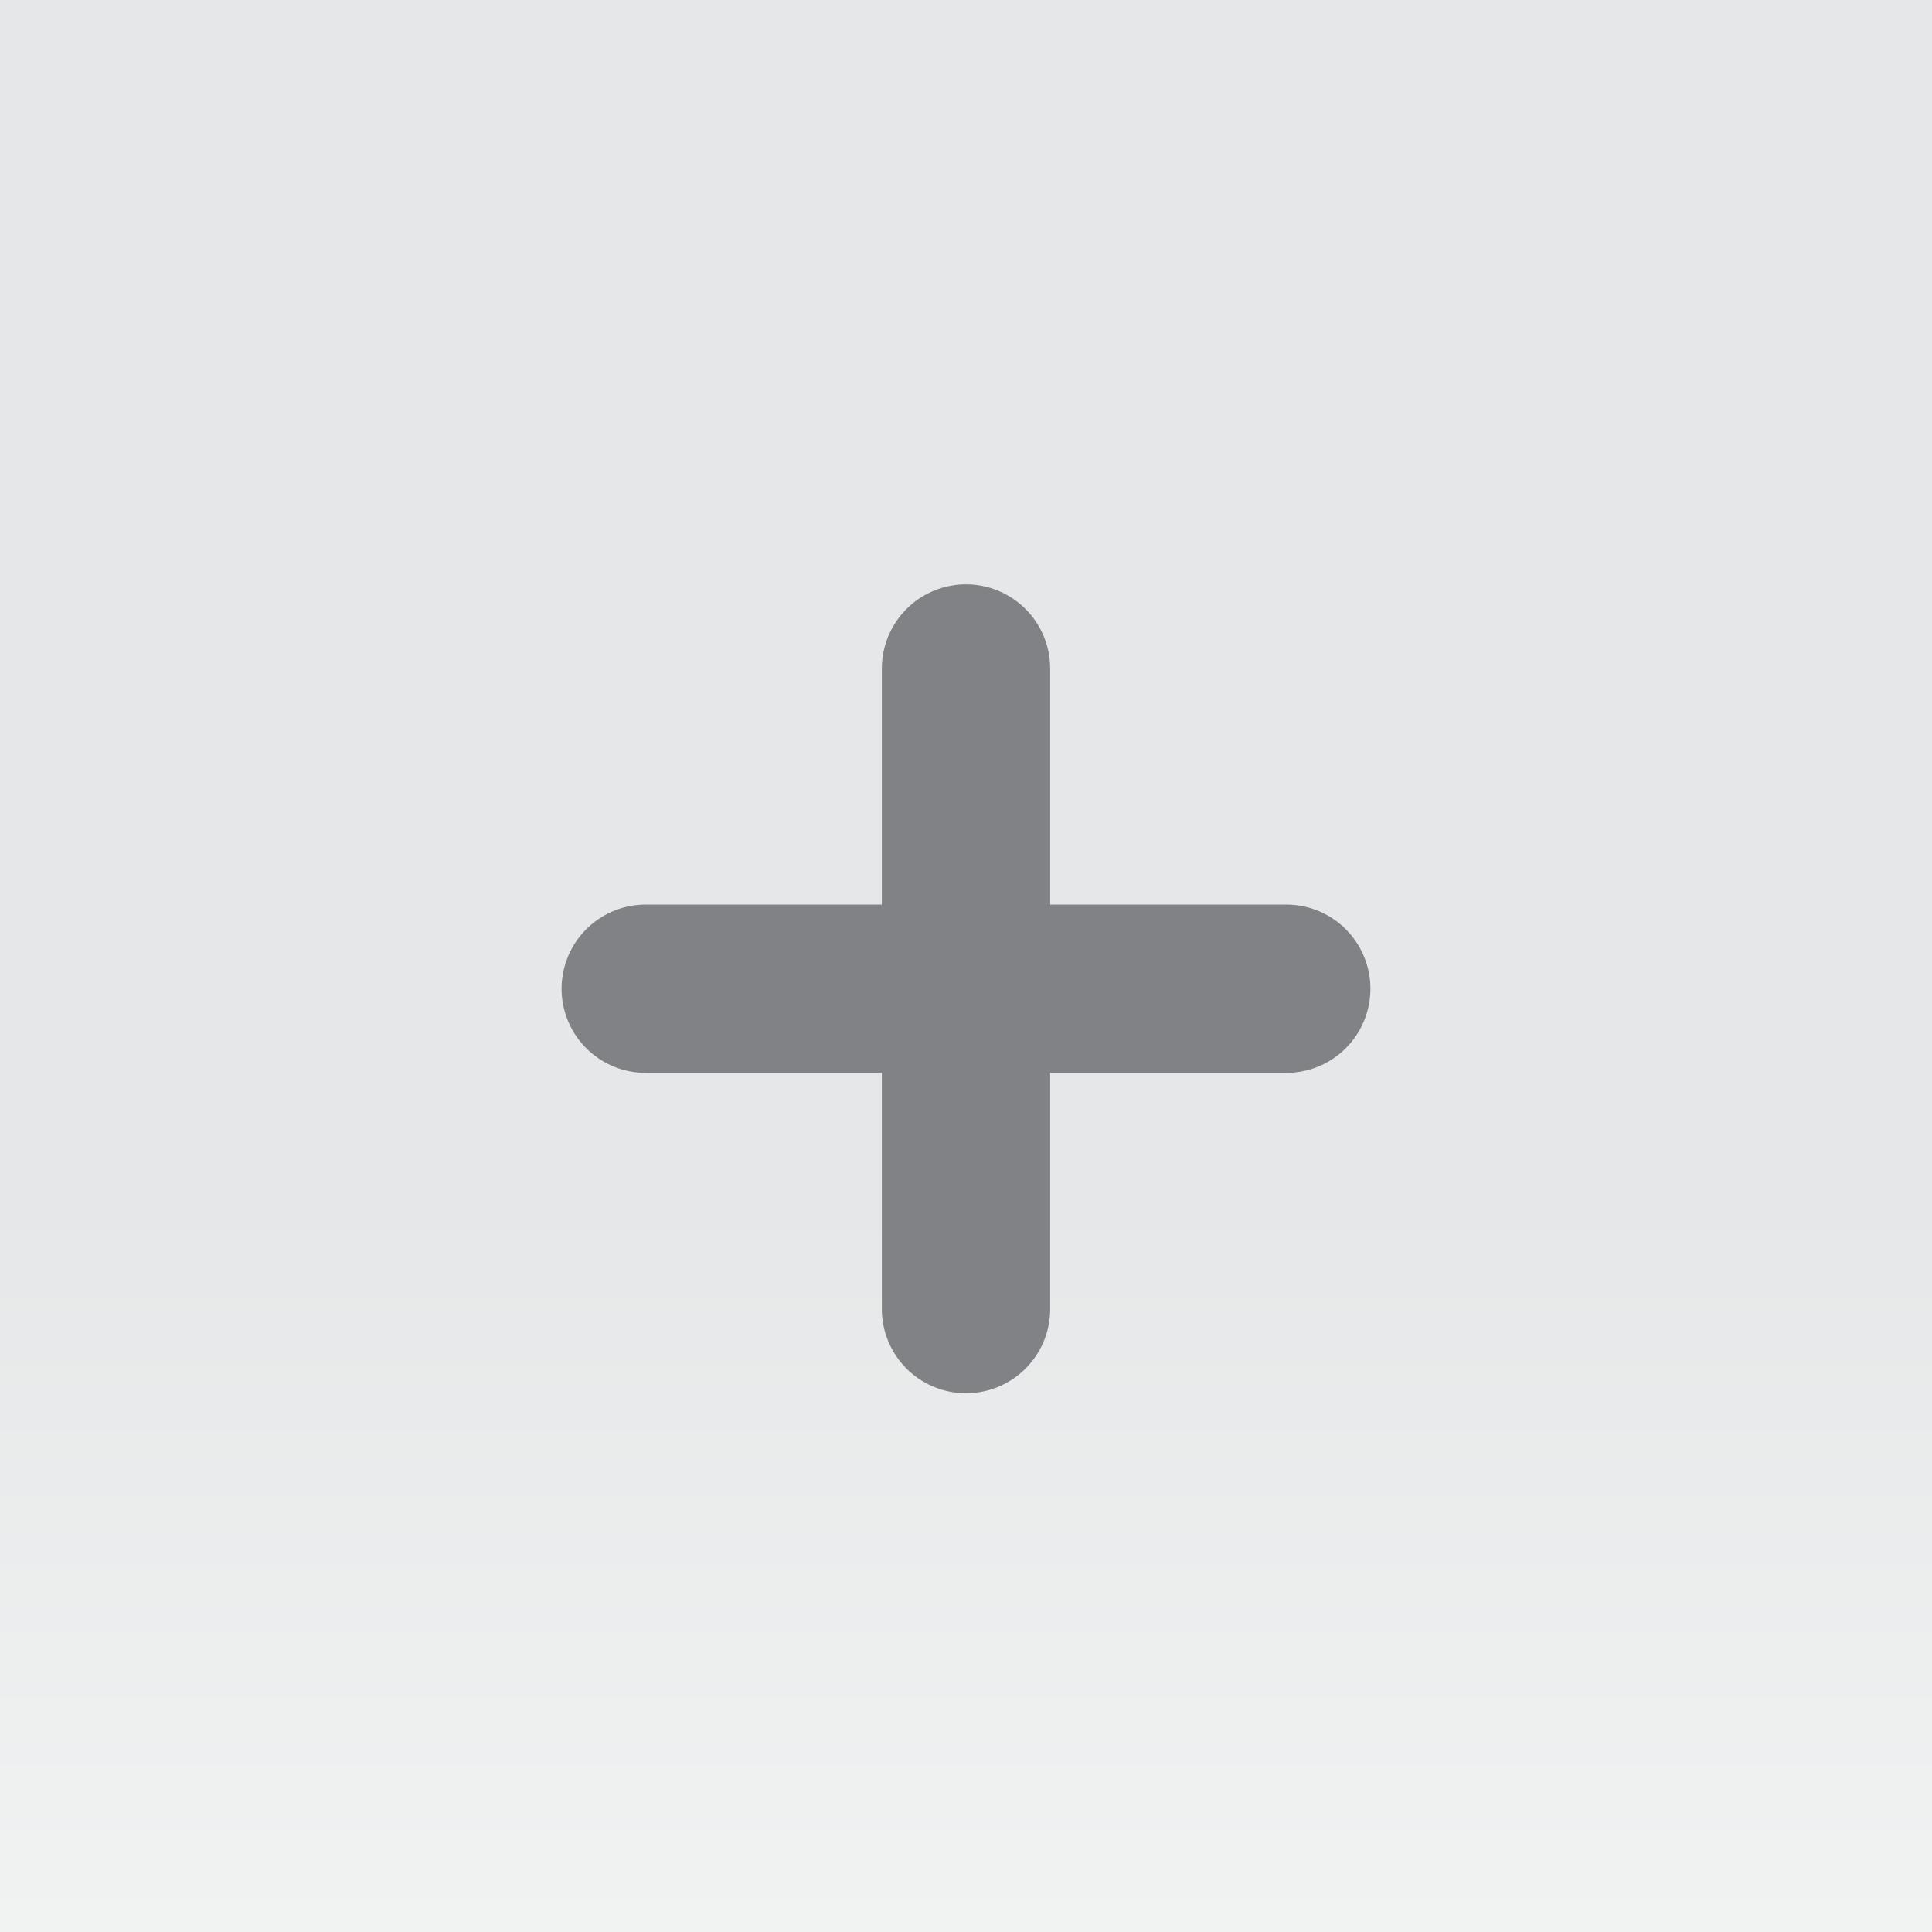 <?xml version="1.0" encoding="utf-8"?>
<!-- Generator: Adobe Illustrator 15.0.0, SVG Export Plug-In  -->
<!DOCTYPE svg PUBLIC "-//W3C//DTD SVG 1.1//EN" "http://www.w3.org/Graphics/SVG/1.1/DTD/svg11.dtd">
<svg version="1.1"
	 xmlns="http://www.w3.org/2000/svg" xmlns:xlink="http://www.w3.org/1999/xlink" xmlns:a="http://ns.adobe.com/AdobeSVGViewerExtensions/3.0/"
	 x="0px" y="0px" width="17px" height="17px" viewBox="0 0 17 17" enable-background="new 0 0 17 17" xml:space="preserve">
<rect x="0" y="0" width="17" height="17" fill="#333333" stroke="none"/>
<defs>
</defs>
<linearGradient id="SVGID_1_" gradientUnits="userSpaceOnUse" x1="4.765" y1="192.814" x2="21.765" y2="192.814" gradientTransform="matrix(-4.371139e-008 1 -1 -4.371139e-008 201.314 -4.764)">
	<stop  offset="0.62" style="stop-color:#E6E7E8"/>
	<stop  offset="1" style="stop-color:#F1F2F2"/>
</linearGradient>
<rect fill="url(#SVGID_1_)" width="17" height="17"/>
<line fill="#58595B" stroke="#808285" stroke-width="1.481" stroke-linecap="round" stroke-miterlimit="10" x1="8.5" y1="5.882" x2="8.5" y2="11.519"/>
<line fill="#58595B" stroke="#808285" stroke-width="1.481" stroke-linecap="round" stroke-miterlimit="10" x1="5.682" y1="8.7" x2="11.318" y2="8.7"/>
</svg>
